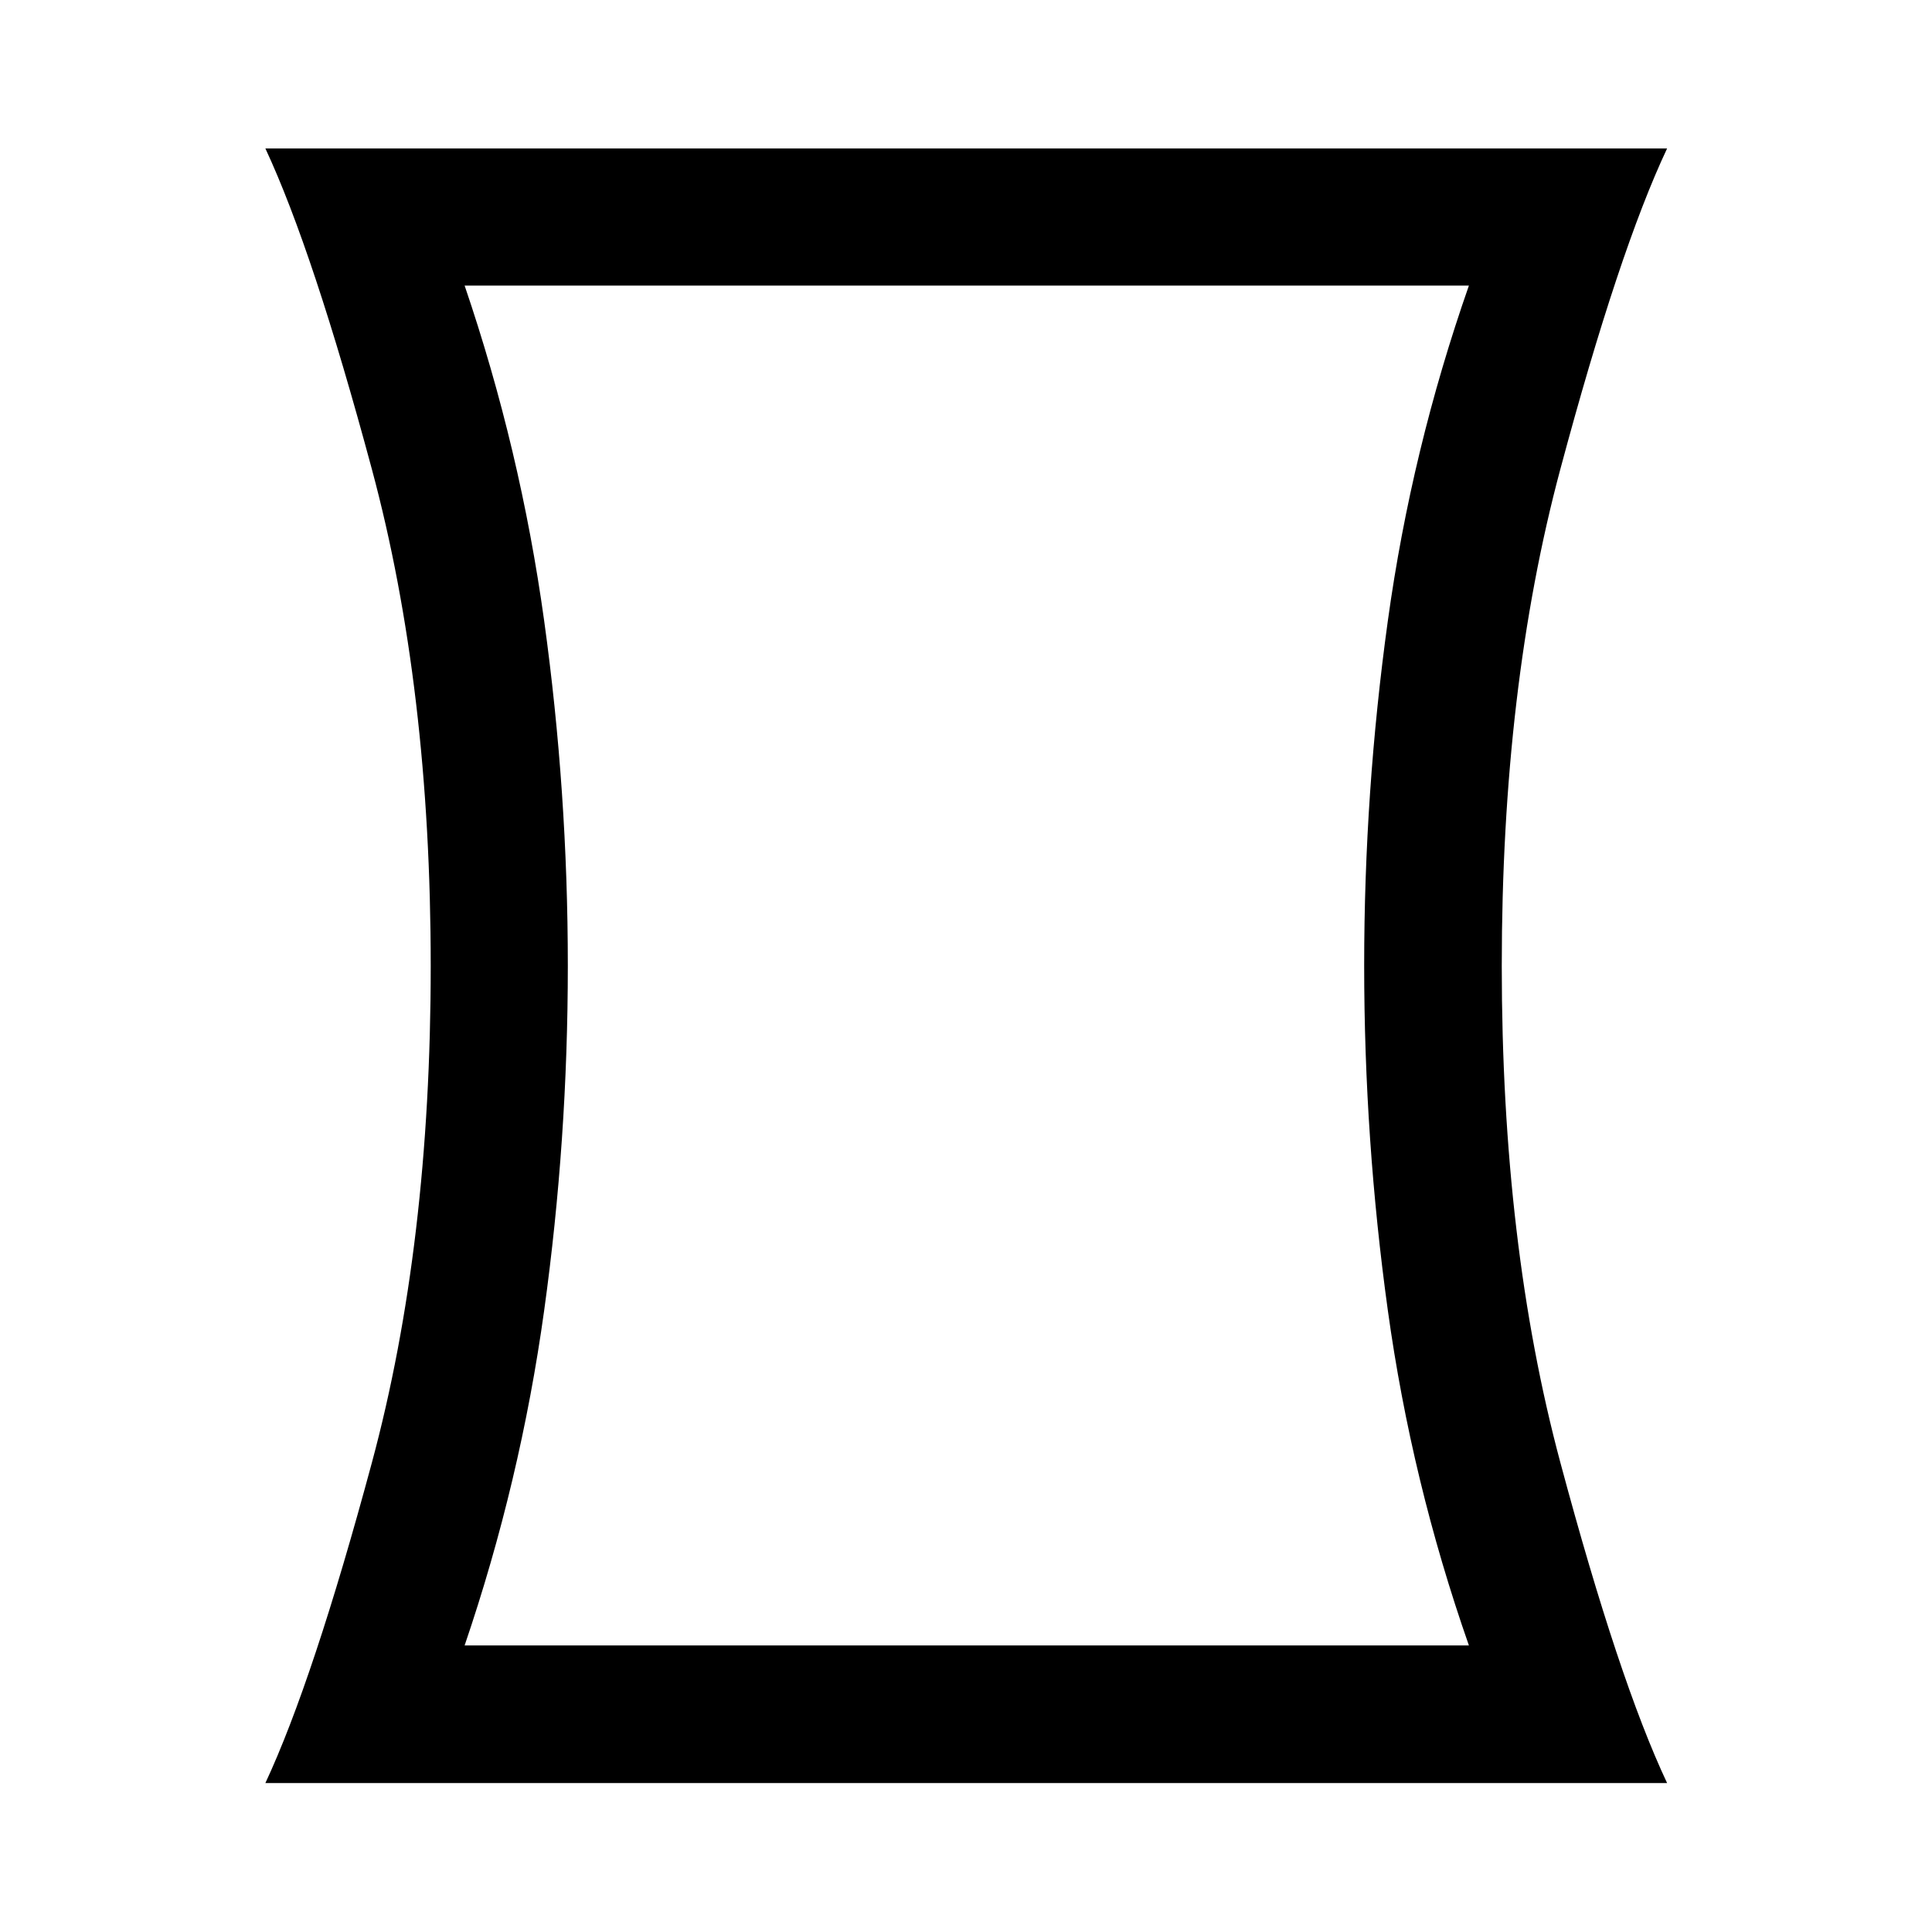 <svg xmlns="http://www.w3.org/2000/svg" width="48" height="48" viewBox="0 -960 960 960"><path d="M230.87-142.39h499.02q-28.52-81.52-40.28-166.47-11.76-84.94-11.76-171.38 0-86.28 11.76-171.3 11.76-85.03 40.28-166.55H230.87q27.76 81.52 39.52 166.55 11.76 85.02 11.76 171.42 0 86.4-11.76 171.3-11.76 84.91-39.52 166.43Zm-99 68.37q23.72-50.83 52.93-159.25 29.22-108.43 29.22-246.68T184.8-726.79q-29.21-108.6-52.93-159.43h696.5q-23.96 50.83-53.05 159.37-29.1 108.55-29.1 246.8t29.1 246.72q29.09 108.48 53.05 159.31h-696.5Zm348.89-406.22Z"/></svg>